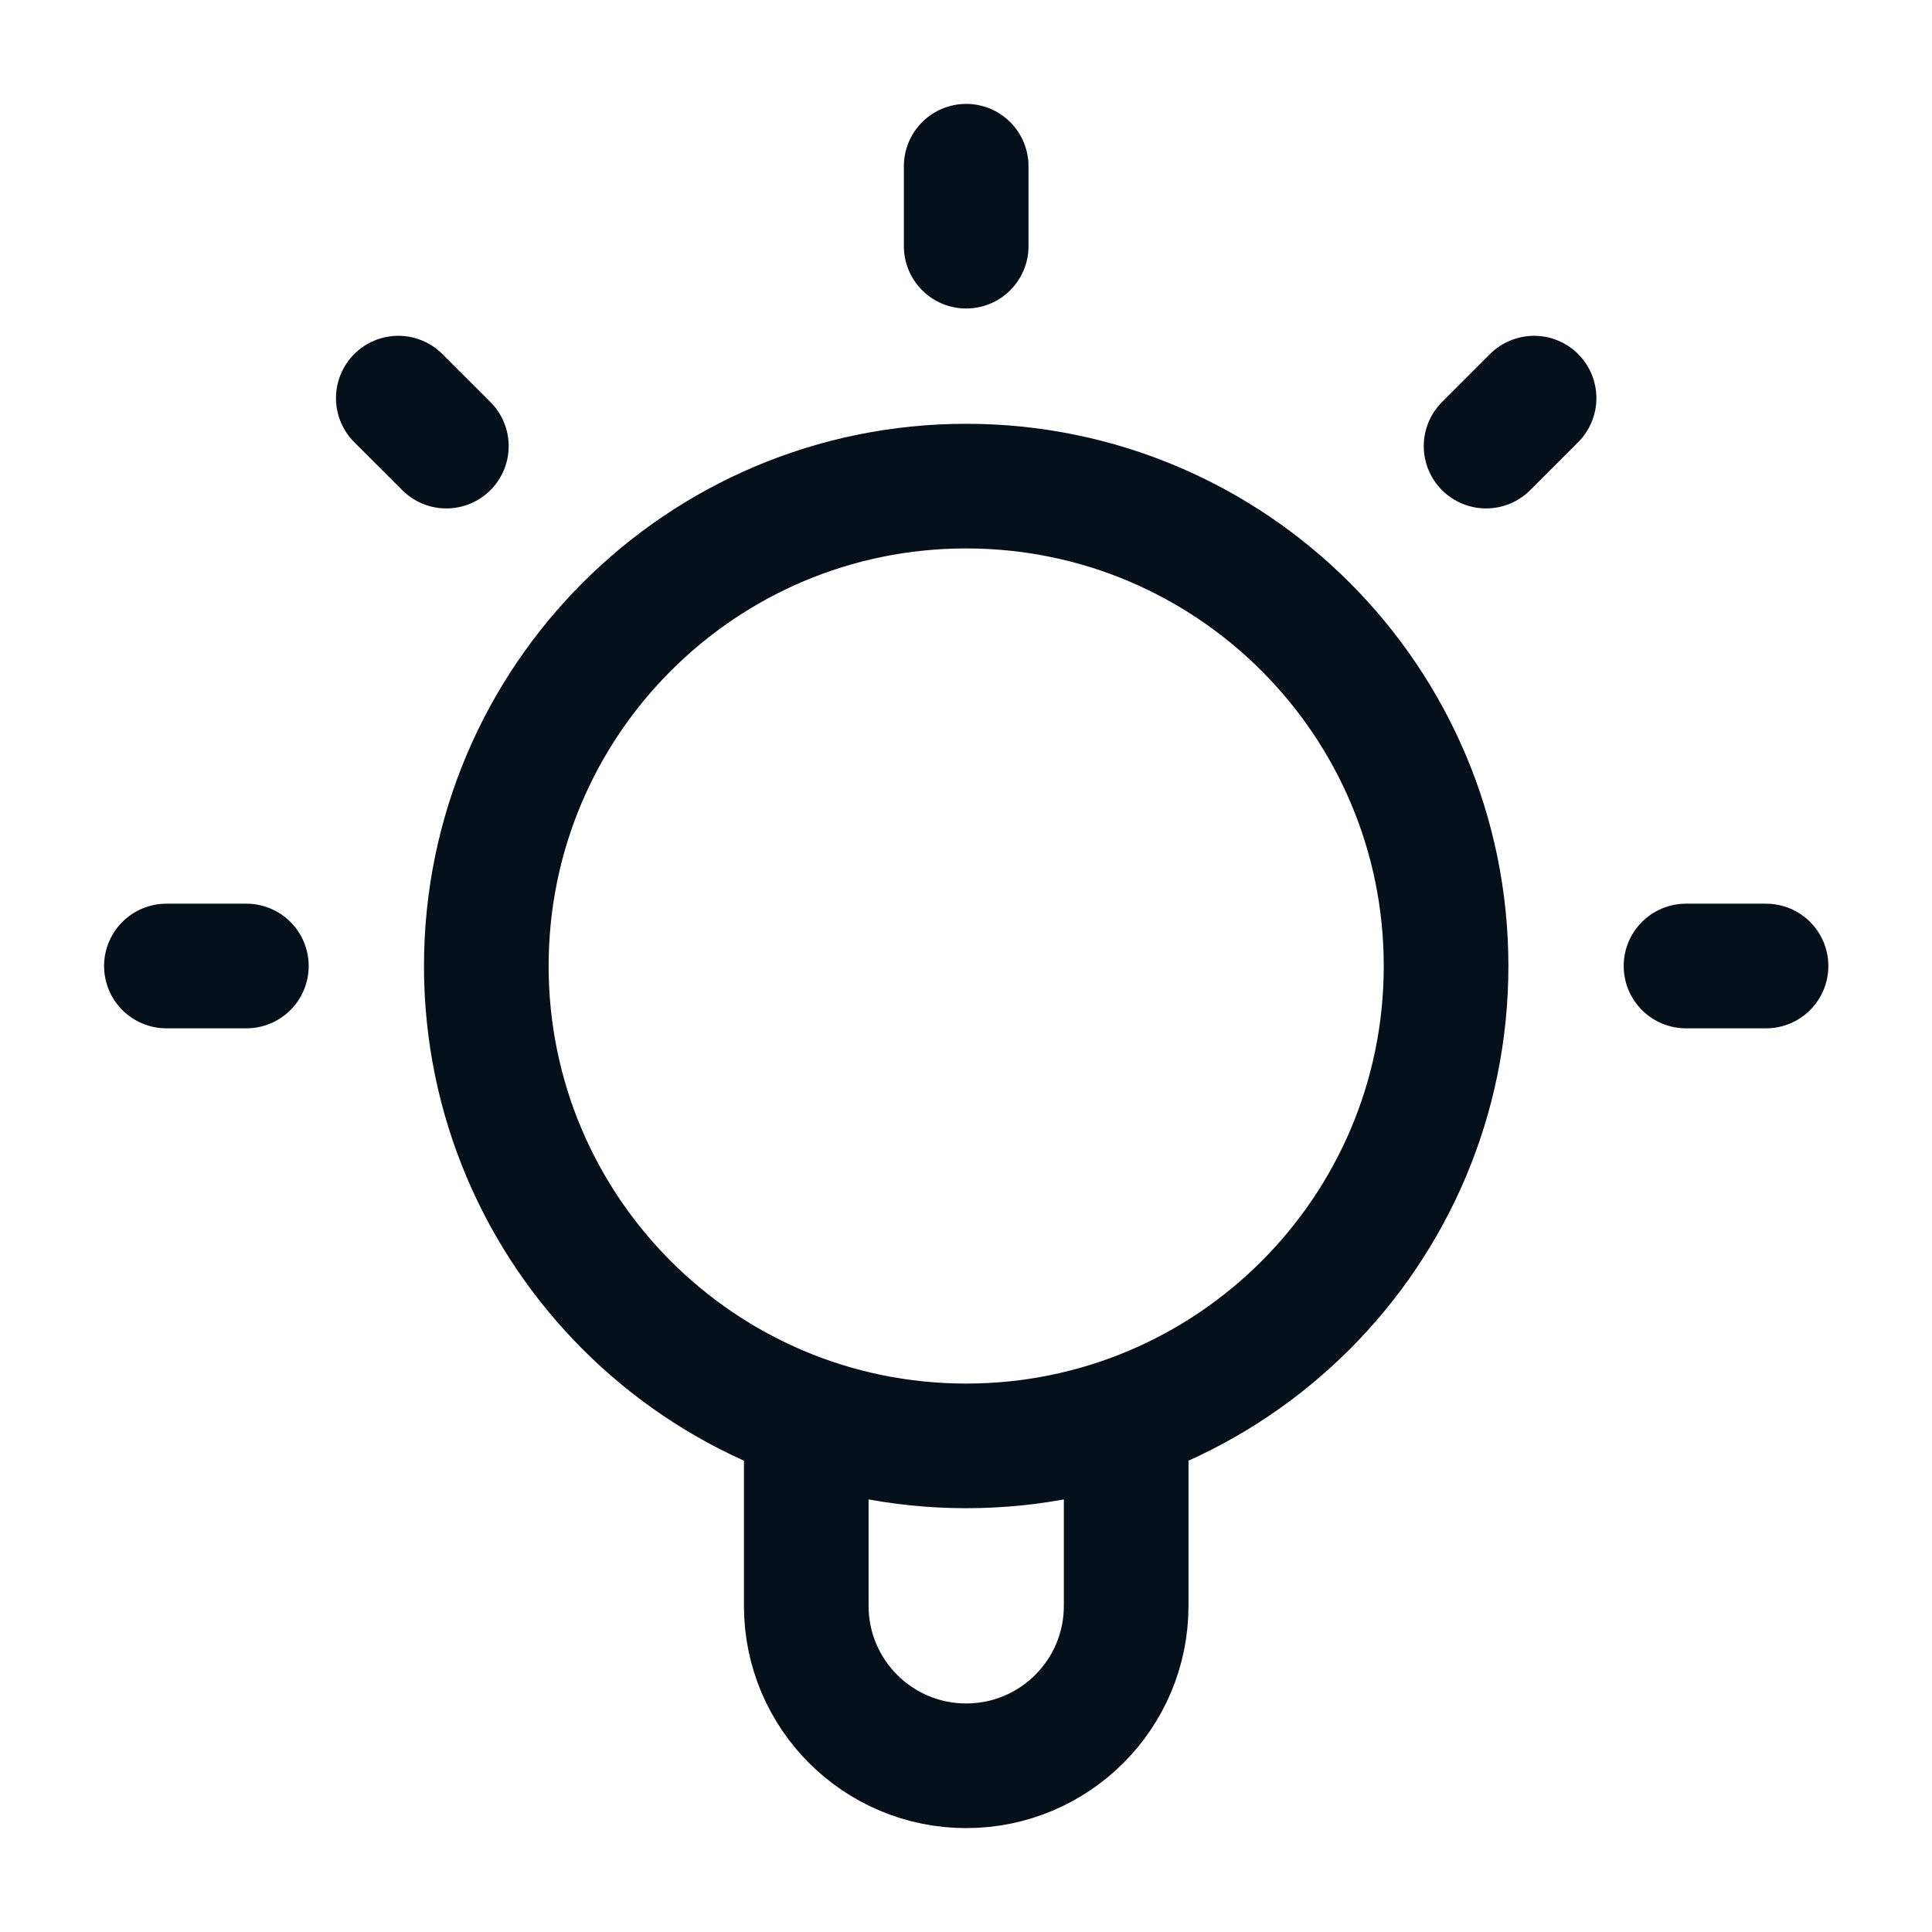 <svg xmlns="http://www.w3.org/2000/svg" width="31" height="31" viewBox="0 0 31 31" fill="none">
    <path d="M12.937 22.762V25.767C12.937 27.184 14.086 28.333 15.503 28.333C16.921 28.333 18.07 27.184 18.07 25.767V22.762M15.503 2.667V3.95M3.953 15.5H2.67M7.162 7.158L6.391 6.388M23.845 7.158L24.615 6.388M28.337 15.5H27.053M23.203 15.5C23.203 19.753 19.756 23.2 15.503 23.2C11.251 23.2 7.803 19.753 7.803 15.5C7.803 11.247 11.251 7.8 15.503 7.8C19.756 7.8 23.203 11.247 23.203 15.5Z" stroke="#05101B" stroke-width="2" stroke-linecap="round" stroke-linejoin="round"/>
</svg>